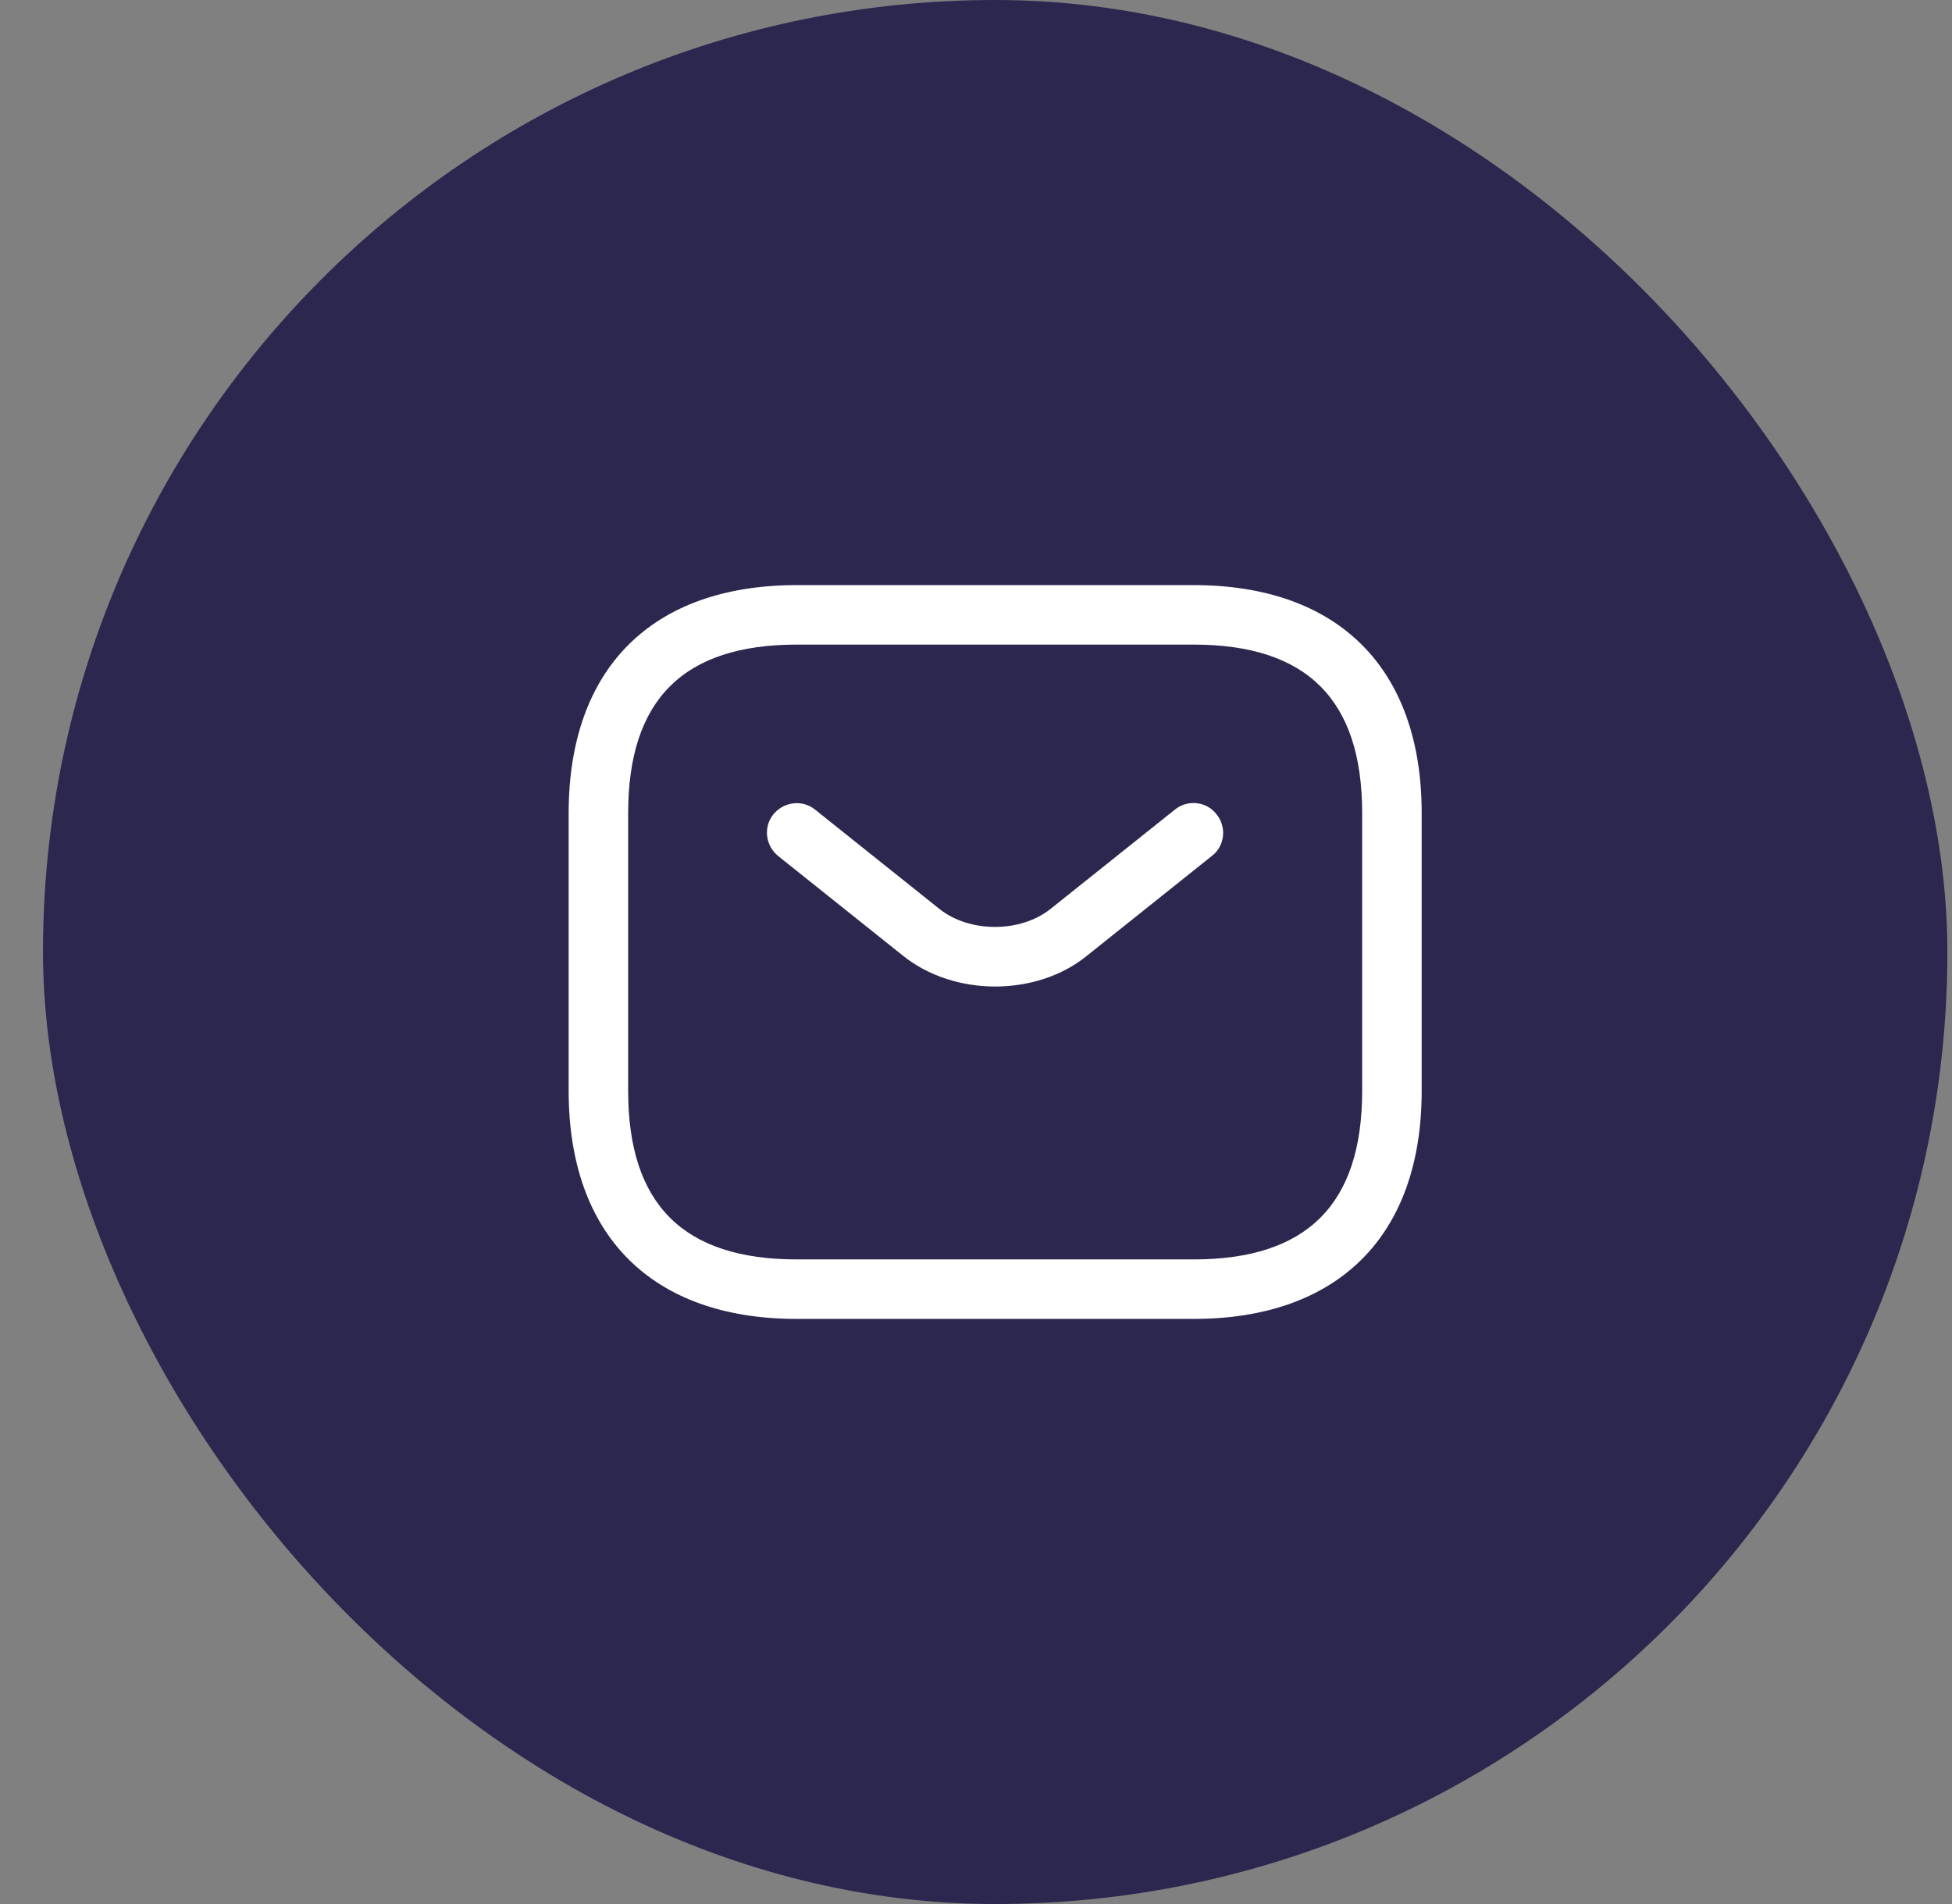 <svg width="41" height="40" viewBox="0 0 41 40" fill="none" xmlns="http://www.w3.org/2000/svg">
<rect x="0" y="0" width="41" height="40" fill="#808080" stroke="none"/>
<rect x="0.903" width="40" height="40" rx="20" fill="#2B274E"/>
<path d="M25.07 27.708H16.736C13.694 27.708 11.944 25.958 11.944 22.917V17.083C11.944 14.042 13.694 12.292 16.736 12.292H25.07C28.111 12.292 29.861 14.042 29.861 17.083V22.917C29.861 25.958 28.111 27.708 25.07 27.708ZM16.736 13.542C14.353 13.542 13.194 14.7 13.194 17.083V22.917C13.194 25.3 14.353 26.458 16.736 26.458H25.07C27.453 26.458 28.611 25.3 28.611 22.917V17.083C28.611 14.7 27.453 13.542 25.07 13.542H16.736Z" fill="white"/>
<path d="M20.903 20.725C20.203 20.725 19.494 20.508 18.953 20.067L16.344 17.983C16.078 17.767 16.028 17.375 16.244 17.108C16.461 16.842 16.853 16.792 17.119 17.008L19.728 19.092C20.361 19.6 21.436 19.6 22.069 19.092L24.678 17.008C24.944 16.792 25.344 16.833 25.553 17.108C25.769 17.375 25.728 17.775 25.453 17.983L22.844 20.067C22.311 20.508 21.603 20.725 20.903 20.725Z" fill="white"/>
</svg>
